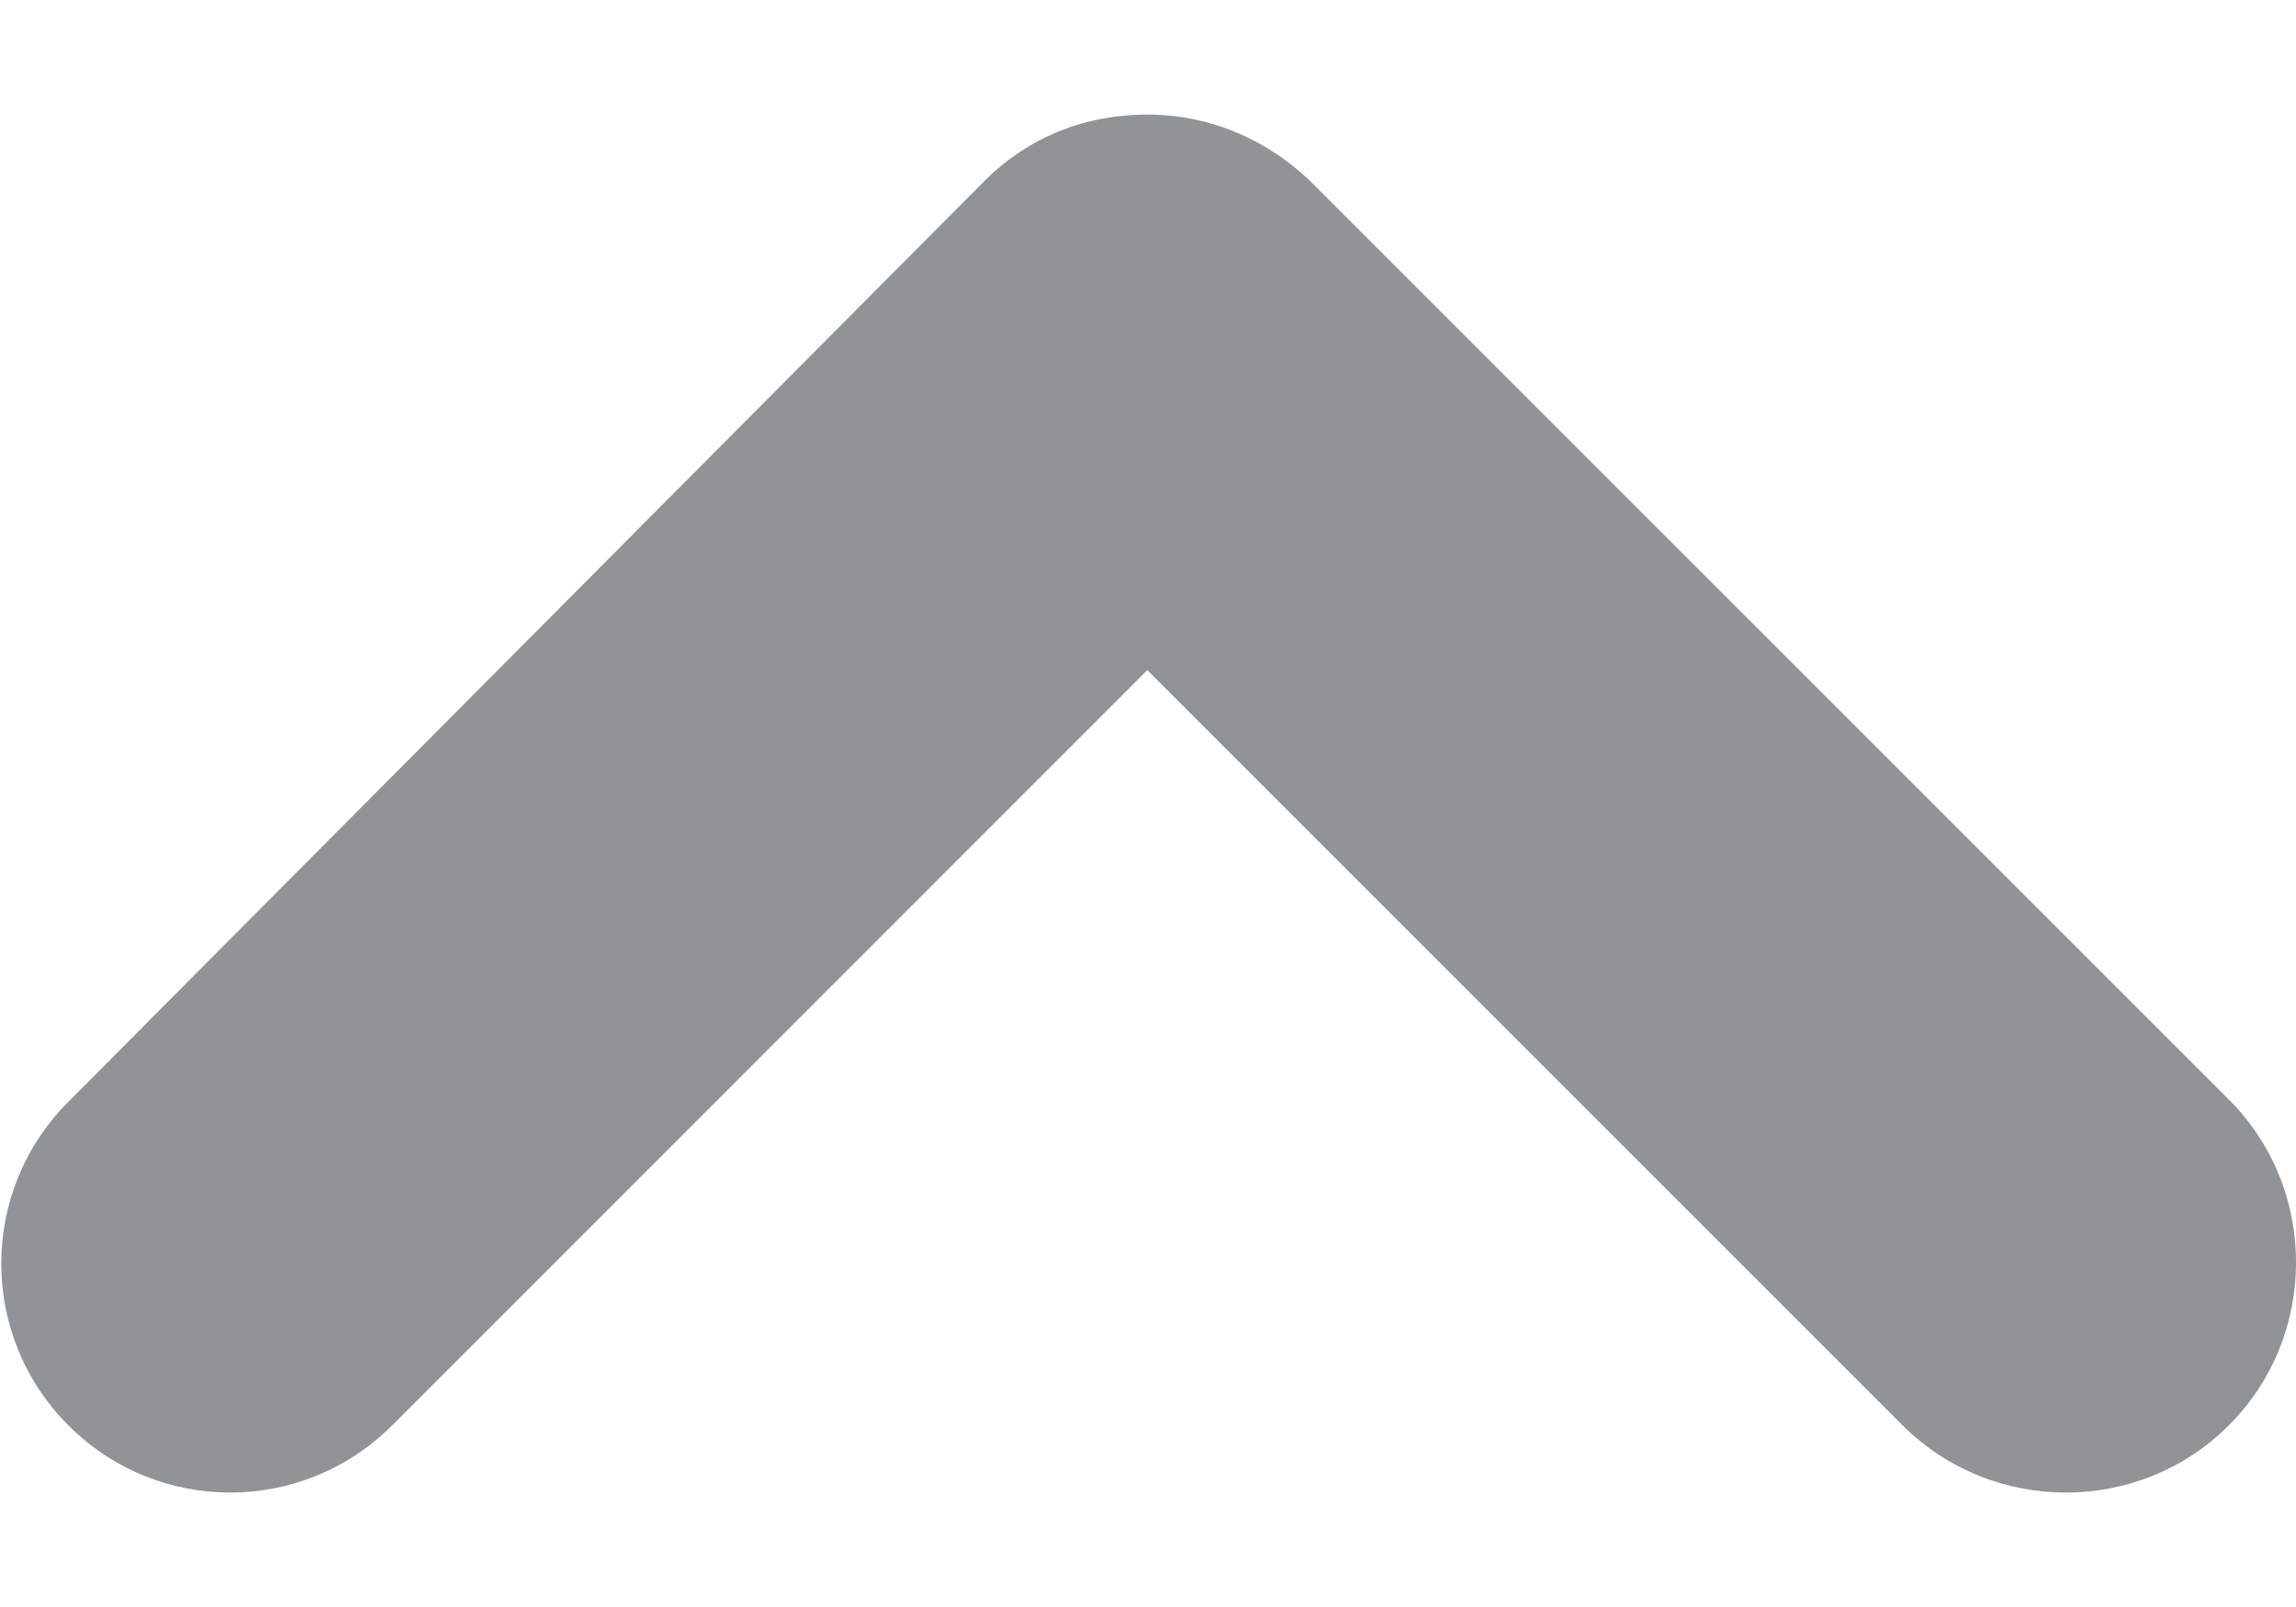<svg width="10" height="7" viewBox="0 0 10 7" fill="none" xmlns="http://www.w3.org/2000/svg">
<path d="M4.997 0.499C5.258 0.499 5.508 0.599 5.707 0.789L9.707 4.789C10.098 5.179 10.098 5.819 9.707 6.209C9.318 6.599 8.678 6.599 8.287 6.209L4.997 2.919L1.708 6.209C1.317 6.599 0.688 6.599 0.298 6.209C-0.092 5.819 -0.092 5.189 0.298 4.799L4.287 0.789C4.487 0.589 4.737 0.499 4.997 0.499Z" fill="#919497"/>
</svg>

